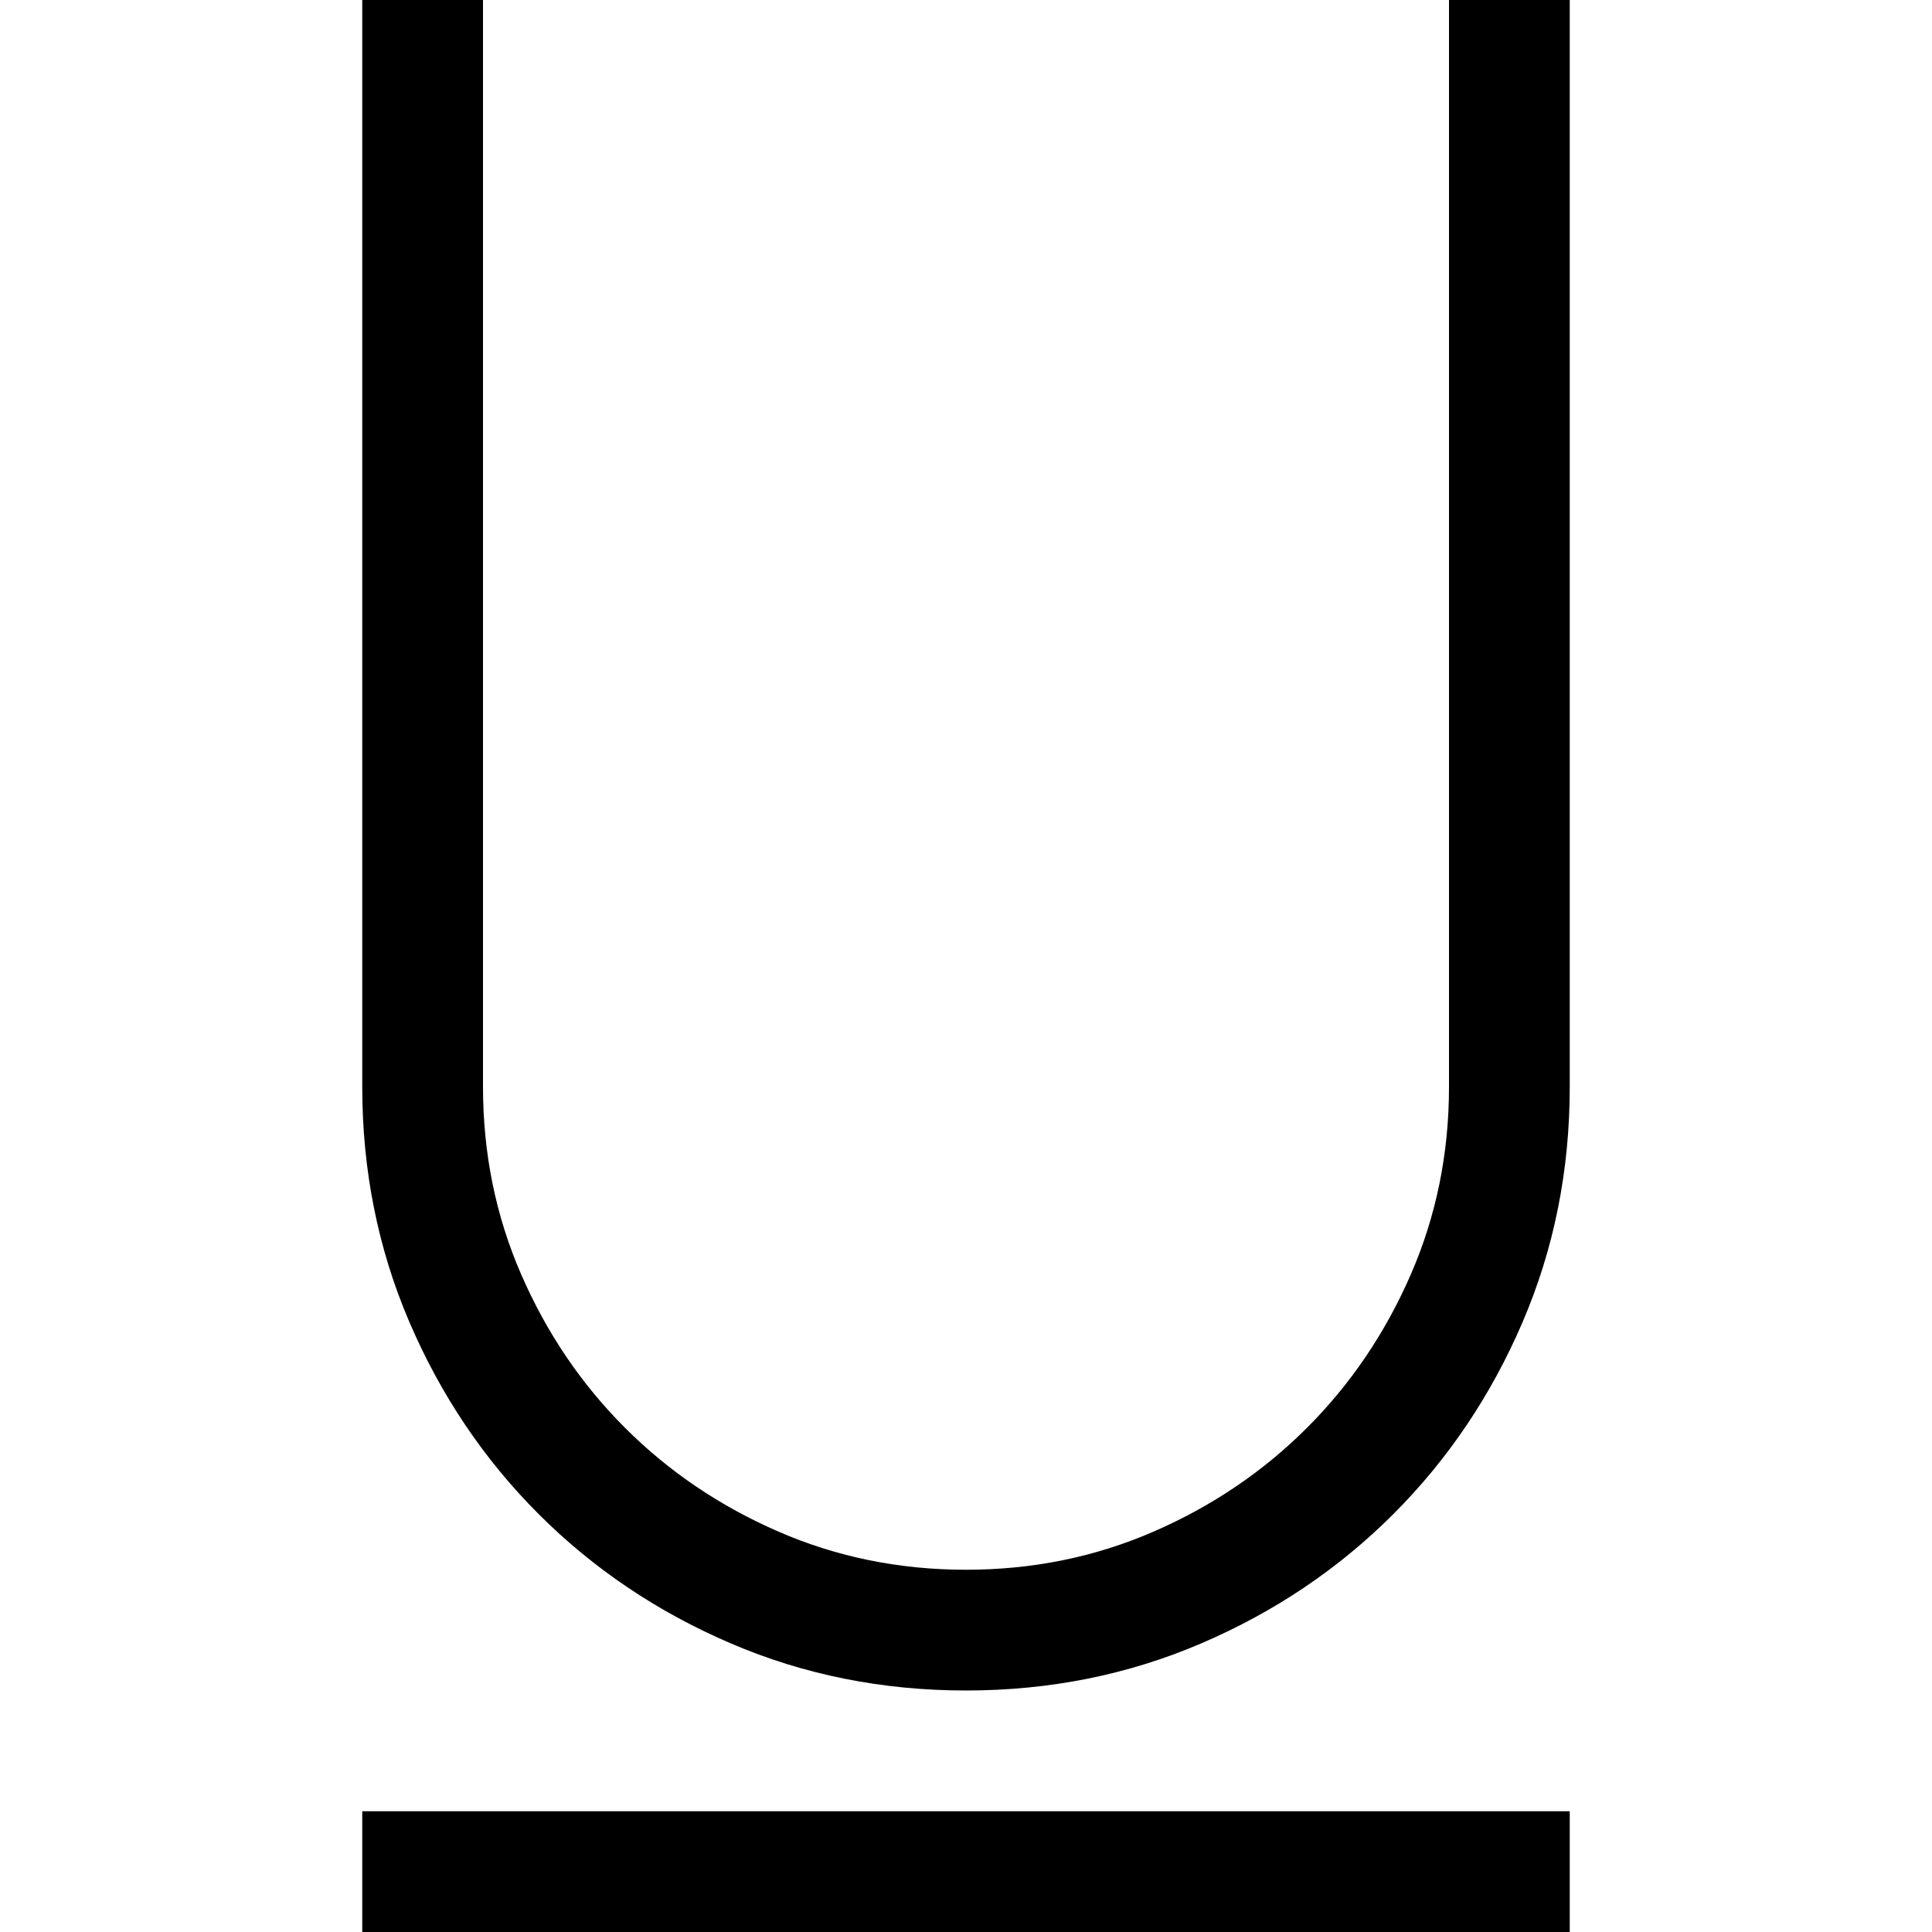 <svg width="240" height="240" viewBox="0 0 240 240" xmlns="http://www.w3.org/2000/svg">
  <path d="M195 0v135c0 10.39-1.953 20.137-5.86 29.238-3.906 9.102-9.257 17.051-16.054 23.848-6.797 6.797-14.746 12.148-23.848 16.055C140.137 208.047 130.391 210 120 210c-10.39 0-20.137-1.953-29.238-5.86-9.102-3.906-17.051-9.257-23.848-16.054-6.797-6.797-12.148-14.746-16.055-23.848C46.953 155.137 45 145.391 45 135V0h15v135c0 8.281 1.582 16.055 4.746 23.32 3.164 7.266 7.461 13.614 12.89 19.043 5.43 5.43 11.778 9.727 19.044 12.89C103.945 193.419 111.719 195 120 195s16.055-1.582 23.32-4.746c7.266-3.164 13.614-7.461 19.043-12.89 5.43-5.43 9.727-11.778 12.89-19.044C178.419 151.055 180 143.281 180 135V0h15zM45 225h150v15H45v-15z" fill-rule="evenodd"/>
</svg>
